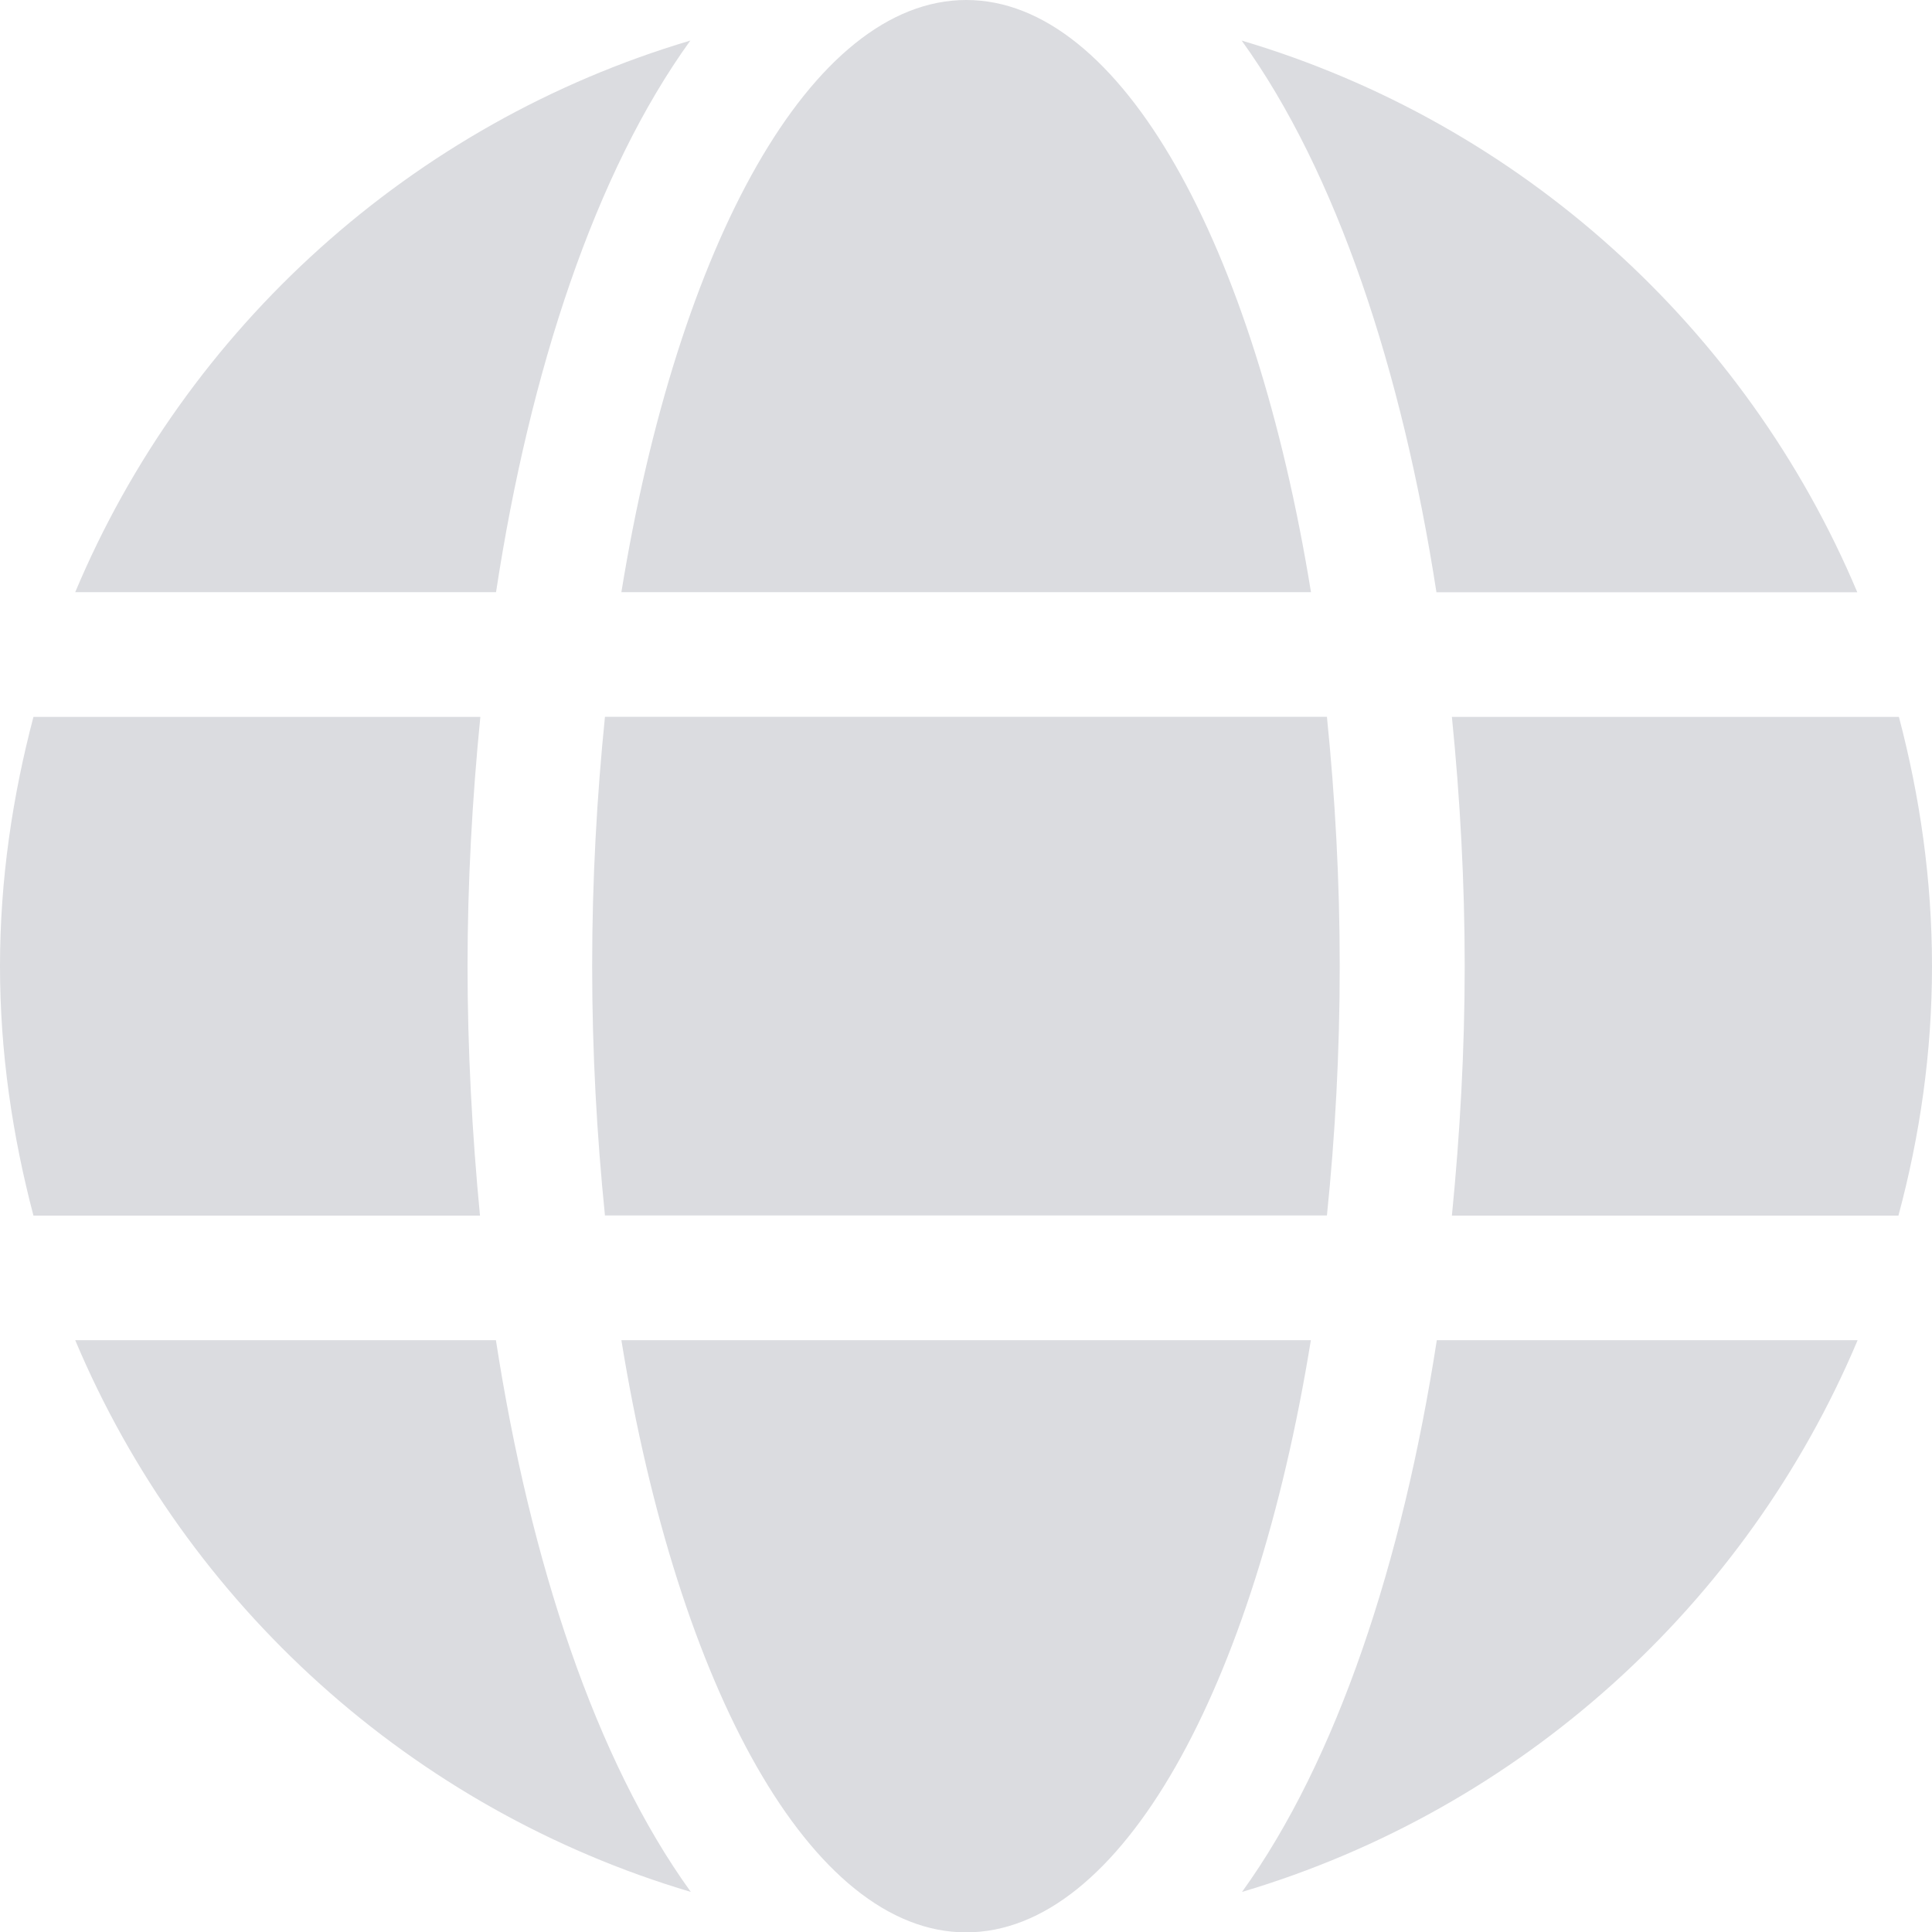 <?xml version="1.0" encoding="UTF-8" standalone="no"?>
<svg
   xmlns:dc="http://purl.org/dc/elements/1.1/"
   xmlns:cc="http://creativecommons.org/ns#"
   xmlns:rdf="http://www.w3.org/1999/02/22-rdf-syntax-ns#"
   xmlns:svg="http://www.w3.org/2000/svg"
   xmlns="http://www.w3.org/2000/svg"
   height="16.003"
   width="16"
   version="1.1"
   id="svg15430"
   viewBox="0 0 16 16.003"
   role="img"
   class="svg-inline--fa fa-globe fa-w-16"
   data-icon="globe"
   data-prefix="fas"
   focusable="false"
   aria-hidden="true">
  <defs
     id="defs15436" />
  <path
     style="fill:#dbdce0;fill-opacity:1"
     id="path15432"
     d="M 10.857,4.904 C 10.389,2.023 9.286,0 8.002,0 6.717,0 5.614,2.023 5.146,4.904 l 5.711,0 z m -5.953,3.097 c 0,0.716 0.039,1.404 0.106,2.065 l 5.979,0 c 0.068,-0.661 0.106,-1.349 0.106,-2.065 0,-0.716 -0.039,-1.404 -0.106,-2.065 l -5.979,0 C 4.943,6.598 4.904,7.285 4.904,8.002 Z M 15.381,4.904 C 14.458,2.713 12.59,1.02 10.283,0.336 c 0.787,1.091 1.329,2.733 1.613,4.569 l 3.485,0 z M 5.717,0.336 C 3.414,1.02 1.542,2.713 0.623,4.904 l 3.485,0 C 4.388,3.068 4.93,1.426 5.717,0.336 Z m 10.008,5.601 -3.701,0 c 0.068,0.678 0.106,1.371 0.106,2.065 0,0.694 -0.039,1.387 -0.106,2.065 l 3.698,0 C 15.9,9.405 16,8.718 16,8.002 16,7.285 15.9,6.598 15.726,5.937 Z M 3.872,8.002 c 0,-0.694 0.039,-1.387 0.106,-2.065 l -3.701,0 C 0.103,6.598 0,7.285 0,8.002 0,8.718 0.103,9.405 0.277,10.067 l 3.698,0 C 3.91,9.389 3.872,8.695 3.872,8.002 Z m 1.274,3.097 c 0.468,2.881 1.571,4.904 2.855,4.904 1.284,0 2.388,-2.023 2.855,-4.904 l -5.711,0 z m 5.14,4.569 c 2.304,-0.684 4.175,-2.378 5.098,-4.569 l -3.485,0 c -0.284,1.836 -0.826,3.478 -1.613,4.569 z M 0.623,11.099 C 1.545,13.29 3.414,14.984 5.721,15.668 4.933,14.577 4.391,12.935 4.107,11.099 l -3.485,0 z" />
</svg>
